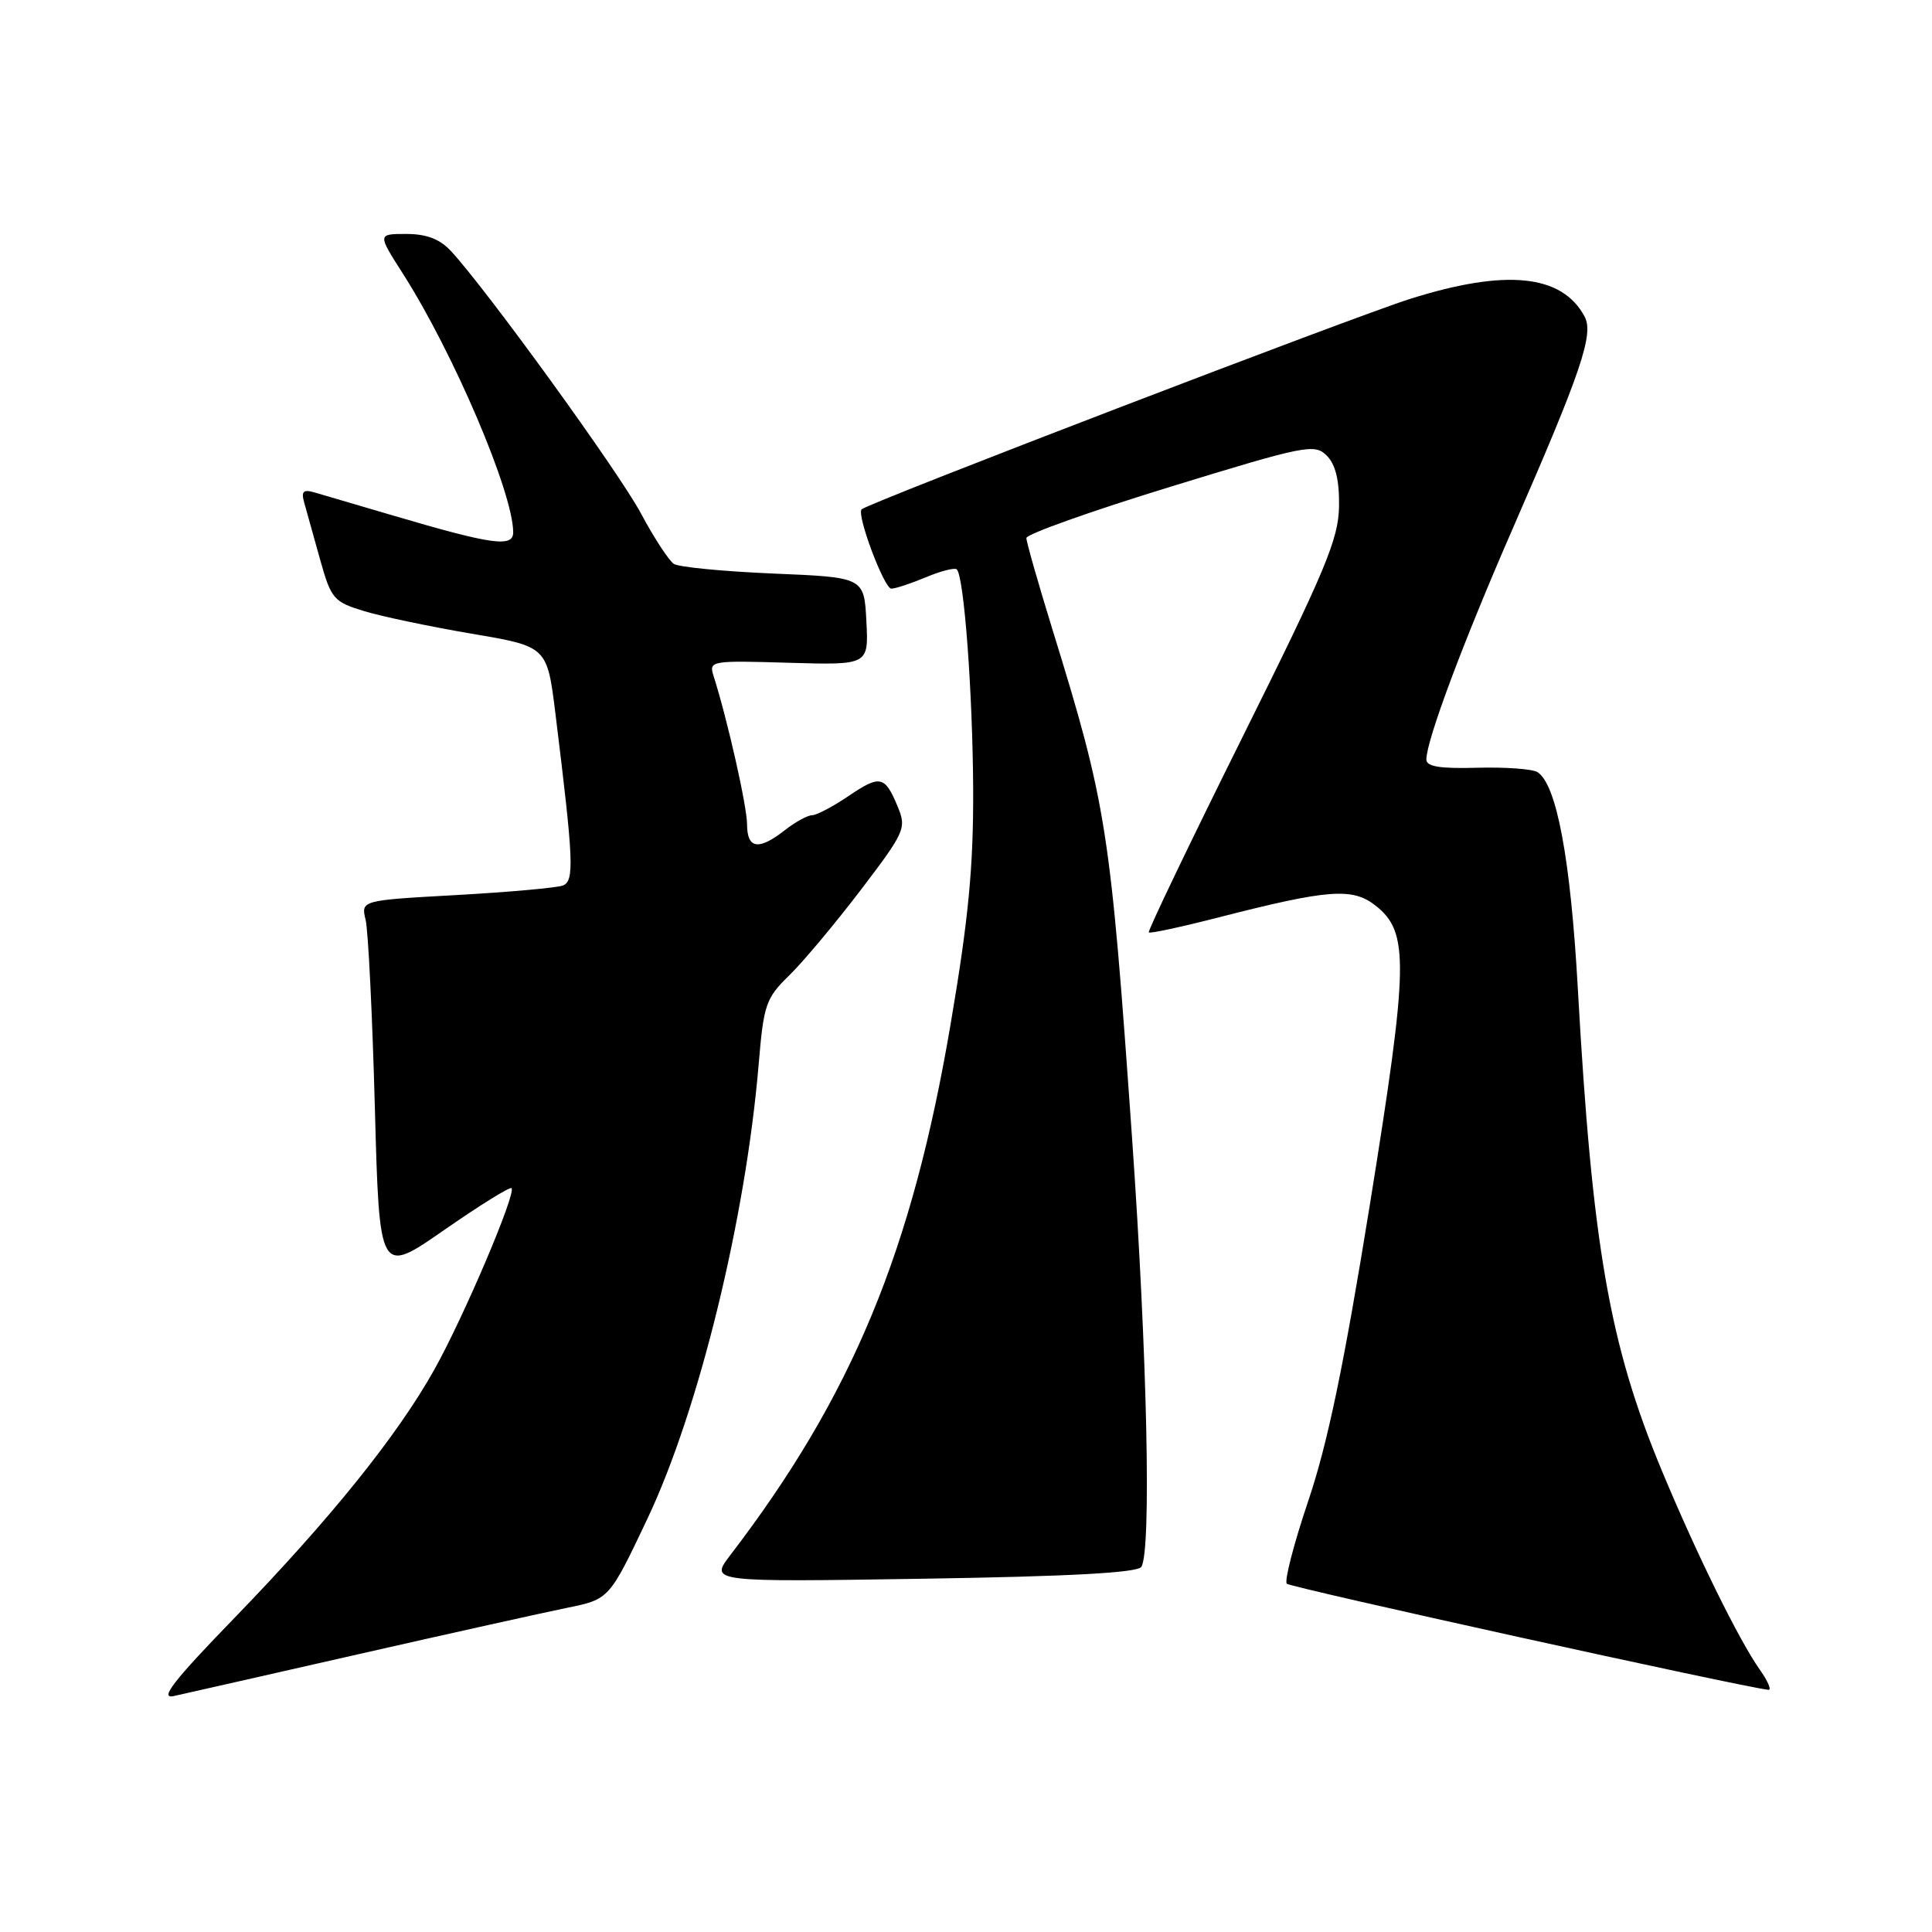 <?xml version="1.0" encoding="UTF-8" standalone="no"?>
<!DOCTYPE svg PUBLIC "-//W3C//DTD SVG 1.1//EN" "http://www.w3.org/Graphics/SVG/1.1/DTD/svg11.dtd" >
<svg xmlns="http://www.w3.org/2000/svg" xmlns:xlink="http://www.w3.org/1999/xlink" version="1.1" viewBox="0 0 256 256">
 <g >
 <path fill="currentColor"
d=" M 47.50 219.19 C 59.60 216.44 72.03 213.68 75.11 213.05 C 80.73 211.91 80.73 211.91 85.80 201.21 C 92.61 186.82 98.81 161.45 100.53 141.00 C 101.19 133.10 101.47 132.27 104.59 129.23 C 106.43 127.44 110.69 122.34 114.06 117.92 C 119.91 110.24 120.13 109.73 118.96 106.91 C 117.25 102.77 116.63 102.64 112.43 105.48 C 110.39 106.87 108.22 108.01 107.61 108.02 C 107.00 108.03 105.38 108.92 104.00 110.00 C 100.53 112.72 99.00 112.49 98.99 109.25 C 98.99 106.84 96.37 95.25 94.53 89.50 C 93.92 87.57 94.28 87.51 104.50 87.82 C 115.10 88.13 115.10 88.13 114.80 82.32 C 114.50 76.50 114.50 76.50 102.50 76.00 C 95.90 75.72 89.96 75.15 89.29 74.72 C 88.63 74.28 86.67 71.29 84.95 68.07 C 82.05 62.61 64.46 38.33 59.74 33.25 C 58.28 31.68 56.51 31.00 53.84 31.00 C 50.02 31.00 50.02 31.00 53.38 36.25 C 60.10 46.78 68.00 65.30 68.00 70.54 C 68.00 72.57 65.21 72.18 52.12 68.32 C 47.38 66.92 42.66 65.53 41.64 65.24 C 40.18 64.82 39.89 65.12 40.31 66.60 C 40.60 67.65 41.54 71.01 42.40 74.09 C 43.87 79.36 44.20 79.74 48.23 80.97 C 50.58 81.69 57.00 83.03 62.50 83.97 C 72.50 85.66 72.50 85.66 73.60 94.58 C 76.02 114.19 76.13 116.74 74.57 117.34 C 73.76 117.64 67.42 118.21 60.46 118.60 C 47.82 119.30 47.82 119.30 48.45 121.90 C 48.79 123.33 49.34 134.50 49.67 146.73 C 50.27 168.95 50.27 168.95 58.83 163.00 C 63.53 159.73 67.56 157.23 67.78 157.44 C 68.43 158.10 61.45 174.51 57.55 181.48 C 52.65 190.24 43.76 201.28 31.06 214.39 C 23.01 222.69 21.10 225.15 23.00 224.74 C 24.38 224.44 35.40 221.94 47.50 219.19 Z  M 233.19 221.25 C 230.42 217.33 224.79 205.89 220.20 194.86 C 213.25 178.17 210.98 165.10 209.07 131.00 C 208.11 113.81 206.26 103.92 203.72 102.31 C 203.05 101.89 199.46 101.63 195.75 101.73 C 190.81 101.87 189.00 101.58 189.00 100.64 C 189.00 98.11 193.88 85.07 200.50 69.91 C 209.53 49.23 211.21 44.27 209.97 41.95 C 206.98 36.35 199.54 35.60 186.86 39.60 C 179.21 42.02 115.02 66.65 114.17 67.49 C 113.47 68.19 117.15 78.00 118.11 78.00 C 118.64 78.00 120.69 77.32 122.69 76.49 C 124.68 75.65 126.52 75.19 126.78 75.45 C 127.75 76.41 128.89 91.88 128.95 104.64 C 128.99 114.84 128.33 121.77 125.99 135.53 C 120.88 165.76 112.93 184.94 96.77 206.06 C 94.05 209.63 94.05 209.63 122.27 209.19 C 141.63 208.89 150.73 208.40 151.23 207.62 C 152.58 205.56 152.02 179.59 150.01 150.89 C 147.12 109.65 146.65 106.70 139.44 83.36 C 137.55 77.23 136.00 71.80 136.00 71.29 C 136.00 70.78 144.57 67.73 155.05 64.51 C 173.00 59.00 174.19 58.76 175.80 60.37 C 176.97 61.55 177.48 63.62 177.43 67.09 C 177.36 71.44 175.65 75.53 164.63 97.68 C 157.64 111.74 152.05 123.39 152.22 123.55 C 152.39 123.72 156.57 122.82 161.51 121.55 C 176.03 117.83 179.21 117.59 182.26 119.99 C 186.74 123.52 186.66 127.65 181.52 159.59 C 178.09 180.82 175.93 191.25 173.36 198.85 C 171.44 204.54 170.16 209.49 170.51 209.85 C 171.01 210.36 230.81 223.53 234.32 223.91 C 234.77 223.96 234.26 222.76 233.19 221.25 Z "/>
</g>
</svg>